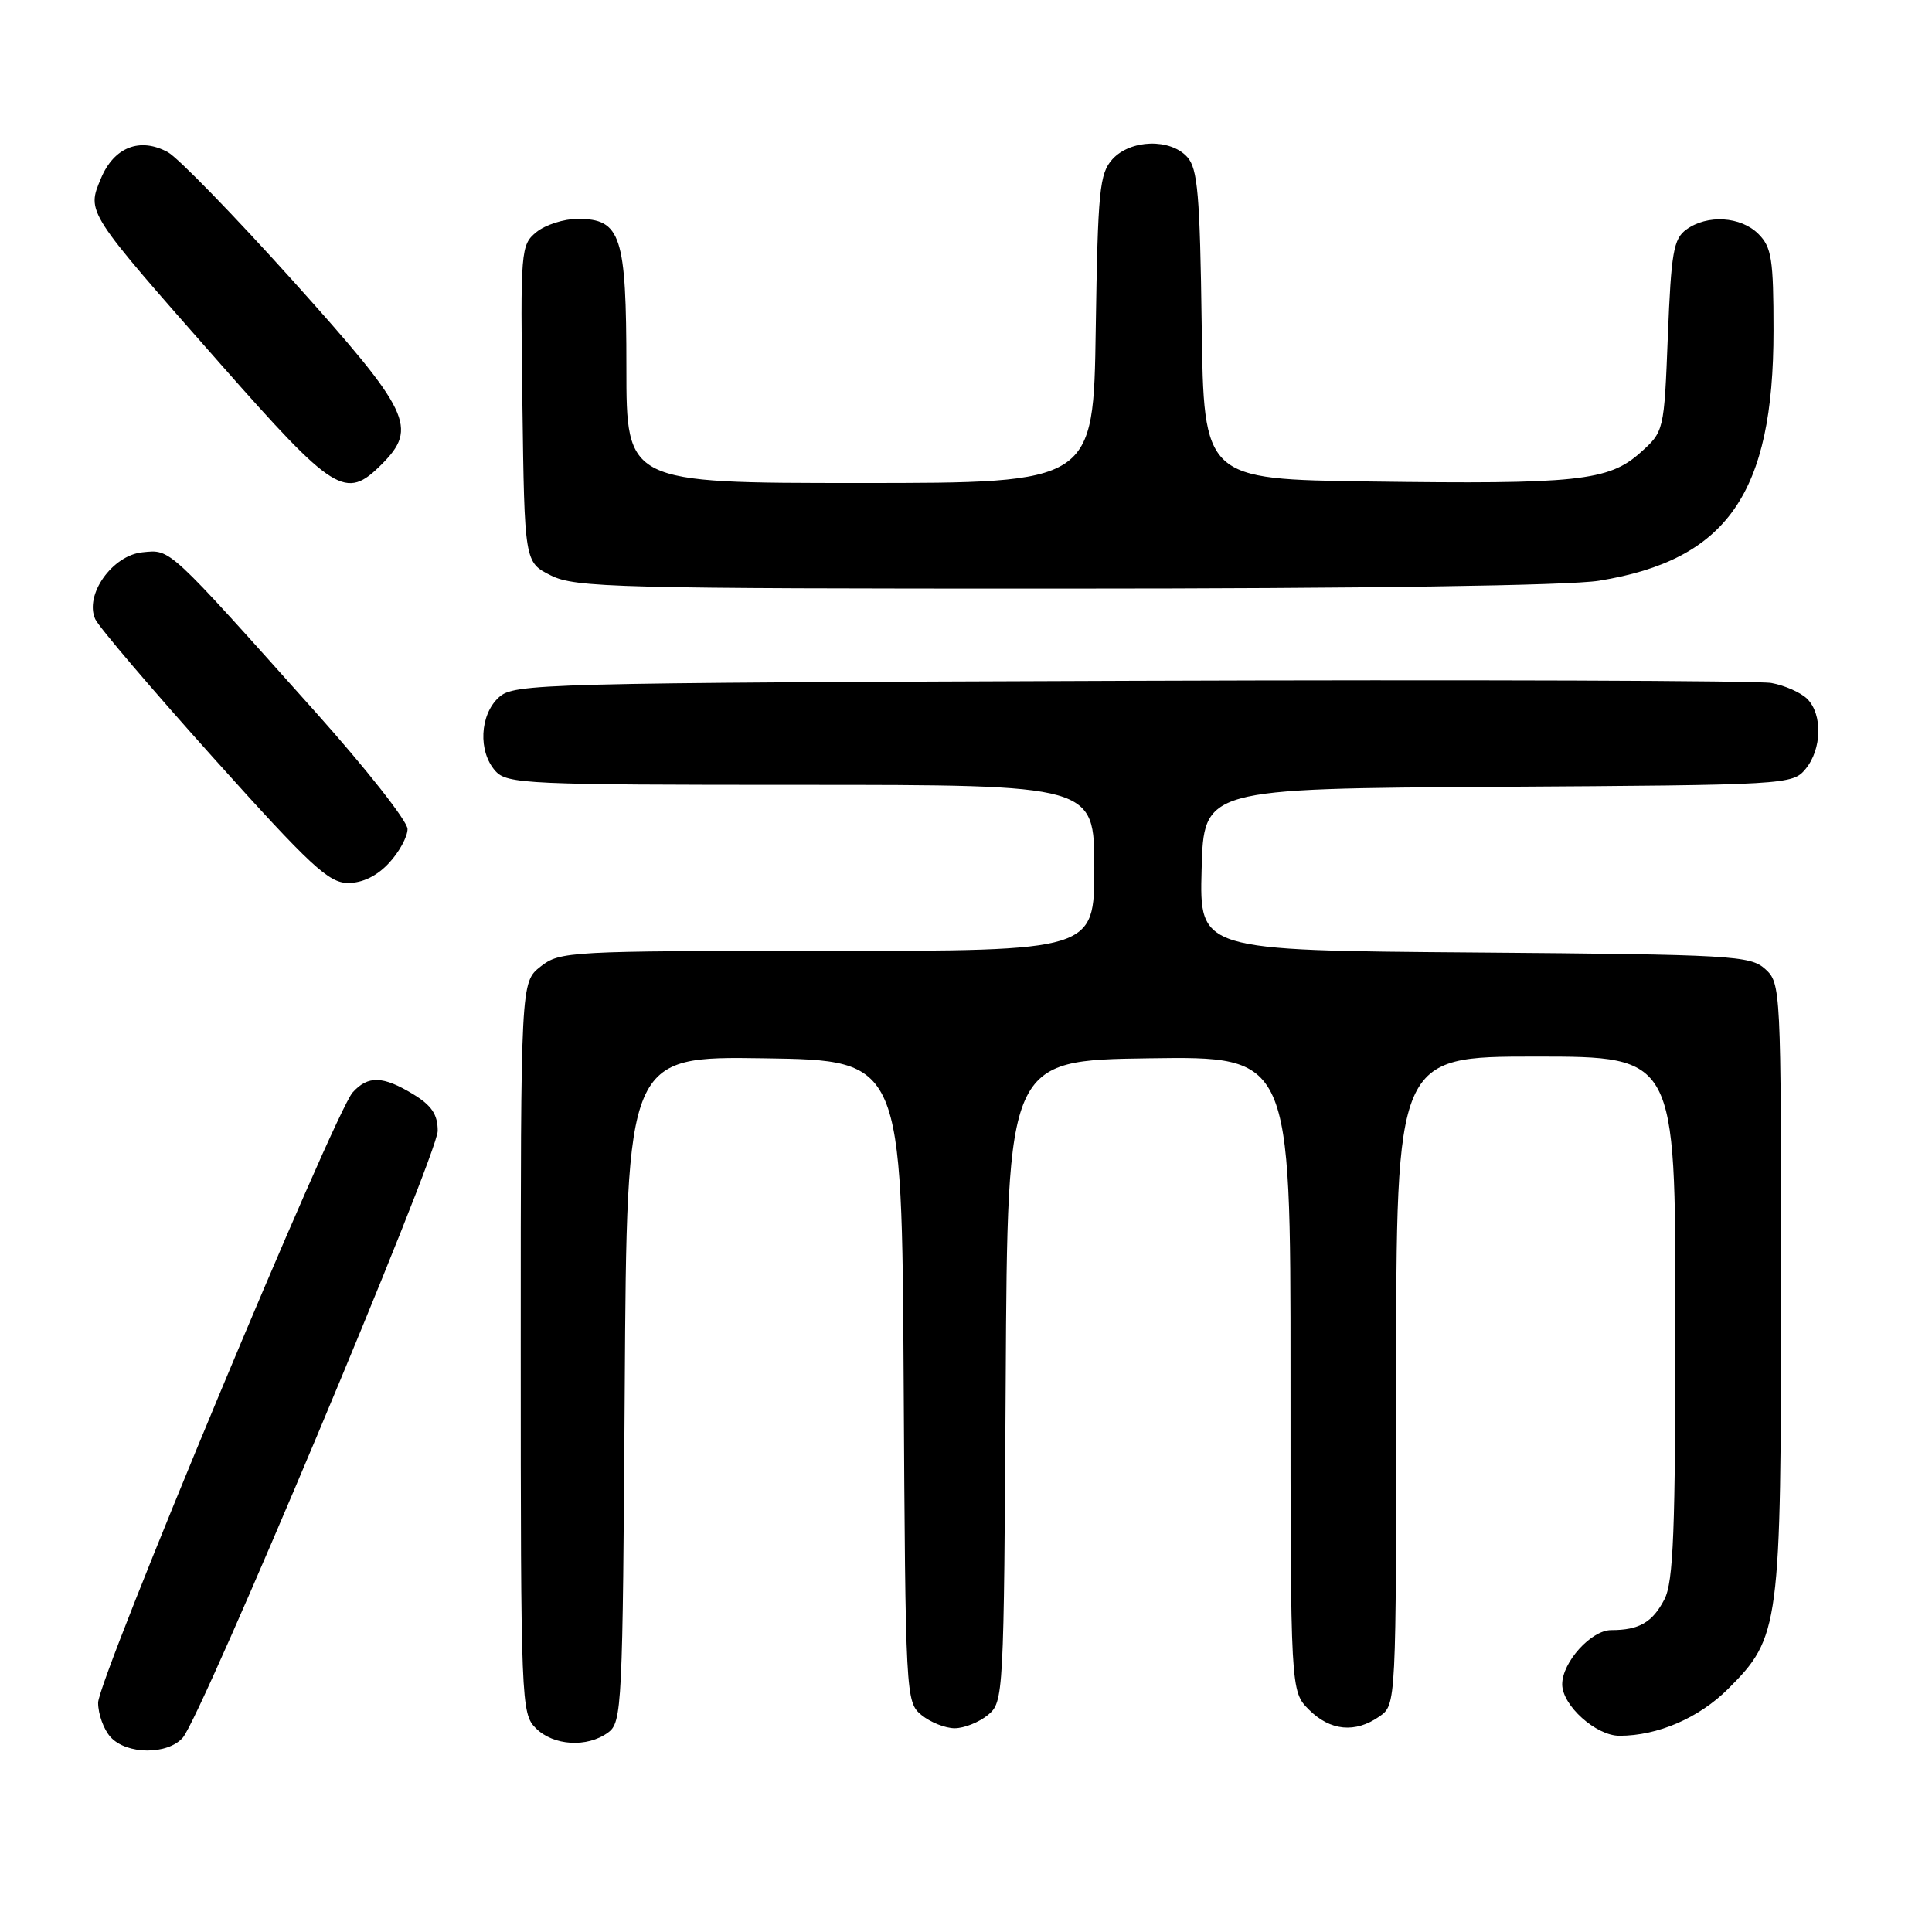 <?xml version="1.0" encoding="UTF-8" standalone="no"?>
<!DOCTYPE svg PUBLIC "-//W3C//DTD SVG 1.1//EN" "http://www.w3.org/Graphics/SVG/1.1/DTD/svg11.dtd" >
<svg xmlns="http://www.w3.org/2000/svg" xmlns:xlink="http://www.w3.org/1999/xlink" version="1.1" viewBox="0 0 256 256">
 <g >
 <path fill="currentColor"
d=" M 24.22 230.25 C 26.74 227.38 58.00 152.96 58.00 149.85 C 58.00 147.68 57.20 146.48 54.75 144.99 C 50.74 142.55 48.77 142.49 46.73 144.75 C 44.32 147.41 13.00 222.51 13.00 225.62 C 13.00 227.12 13.74 229.17 14.65 230.17 C 16.77 232.51 22.20 232.55 24.22 230.25 Z  M 80.56 229.58 C 82.42 228.22 82.51 226.39 82.78 184.06 C 83.06 139.96 83.06 139.96 101.28 140.23 C 119.50 140.50 119.50 140.50 119.74 183.00 C 119.98 224.92 120.02 225.52 122.10 227.25 C 123.27 228.21 125.25 229.00 126.50 229.00 C 127.75 229.00 129.73 228.21 130.90 227.25 C 132.98 225.52 133.02 224.92 133.26 183.00 C 133.50 140.50 133.50 140.50 152.25 140.23 C 171.00 139.96 171.00 139.96 171.00 182.02 C 171.00 224.09 171.00 224.09 173.45 226.55 C 176.27 229.36 179.58 229.68 182.78 227.44 C 185.00 225.89 185.00 225.89 185.00 182.94 C 185.00 140.00 185.00 140.00 203.50 140.00 C 222.00 140.00 222.00 140.00 222.00 174.55 C 222.00 202.92 221.74 209.61 220.54 211.93 C 218.96 214.97 217.19 216.00 213.49 216.00 C 210.84 216.00 207.00 220.25 207.00 223.18 C 207.00 225.98 211.47 230.00 214.59 230.00 C 219.66 230.00 225.12 227.64 228.98 223.79 C 235.84 216.93 236.00 215.69 236.00 170.48 C 236.00 130.92 235.97 130.28 233.90 128.40 C 231.92 126.62 229.56 126.48 195.36 126.21 C 158.93 125.93 158.93 125.93 159.22 115.21 C 159.50 104.50 159.50 104.50 198.50 104.26 C 236.85 104.02 237.53 103.98 239.25 101.89 C 241.41 99.28 241.52 94.66 239.47 92.61 C 238.63 91.77 236.49 90.82 234.72 90.50 C 232.95 90.18 194.76 90.05 149.85 90.21 C 71.19 90.49 68.13 90.57 66.10 92.40 C 63.56 94.71 63.33 99.60 65.65 102.17 C 67.20 103.88 69.79 104.00 106.15 104.00 C 145.00 104.00 145.00 104.00 145.00 115.00 C 145.00 126.00 145.00 126.00 109.63 126.00 C 75.37 126.00 74.19 126.06 71.63 128.07 C 69.00 130.15 69.00 130.15 69.00 178.57 C 69.00 225.67 69.06 227.06 71.00 229.00 C 73.33 231.33 77.79 231.60 80.56 229.58 Z  M 51.55 114.35 C 52.90 112.90 54.00 110.87 54.00 109.85 C 54.00 108.82 48.49 101.82 41.75 94.29 C 22.11 72.32 22.64 72.81 18.89 73.18 C 14.88 73.57 11.16 78.83 12.62 82.04 C 13.11 83.10 20.17 91.39 28.33 100.48 C 41.18 114.79 43.56 117.00 46.13 117.00 C 48.05 117.00 49.96 116.07 51.55 114.35 Z  M 211.87 76.95 C 228.85 74.20 235.00 65.39 235.00 43.82 C 235.00 34.33 234.75 32.75 233.00 31.00 C 230.67 28.67 226.21 28.39 223.44 30.42 C 221.75 31.65 221.44 33.45 221.00 44.50 C 220.50 57.17 220.50 57.17 217.33 60.00 C 213.15 63.73 208.94 64.18 181.50 63.80 C 159.50 63.50 159.50 63.50 159.23 43.06 C 159.00 25.80 158.70 22.33 157.32 20.81 C 155.07 18.31 149.79 18.47 147.40 21.10 C 145.69 23.00 145.47 25.20 145.19 43.60 C 144.89 64.00 144.89 64.00 113.94 64.00 C 83.00 64.00 83.00 64.00 83.00 48.72 C 83.00 31.20 82.28 29.00 76.55 29.00 C 74.72 29.00 72.26 29.79 71.08 30.75 C 69.00 32.45 68.95 33.08 69.22 53.50 C 69.50 74.50 69.50 74.50 73.00 76.25 C 76.22 77.86 81.59 78.00 141.00 77.99 C 180.60 77.99 207.96 77.59 211.87 76.95 Z  M 50.55 61.55 C 55.42 56.67 54.41 54.58 38.85 37.25 C 31.06 28.59 23.59 20.90 22.25 20.17 C 18.55 18.15 15.11 19.49 13.38 23.63 C 11.48 28.17 11.33 27.93 29.23 48.25 C 44.32 65.37 45.80 66.29 50.55 61.55 Z "/>
</g>
</svg>